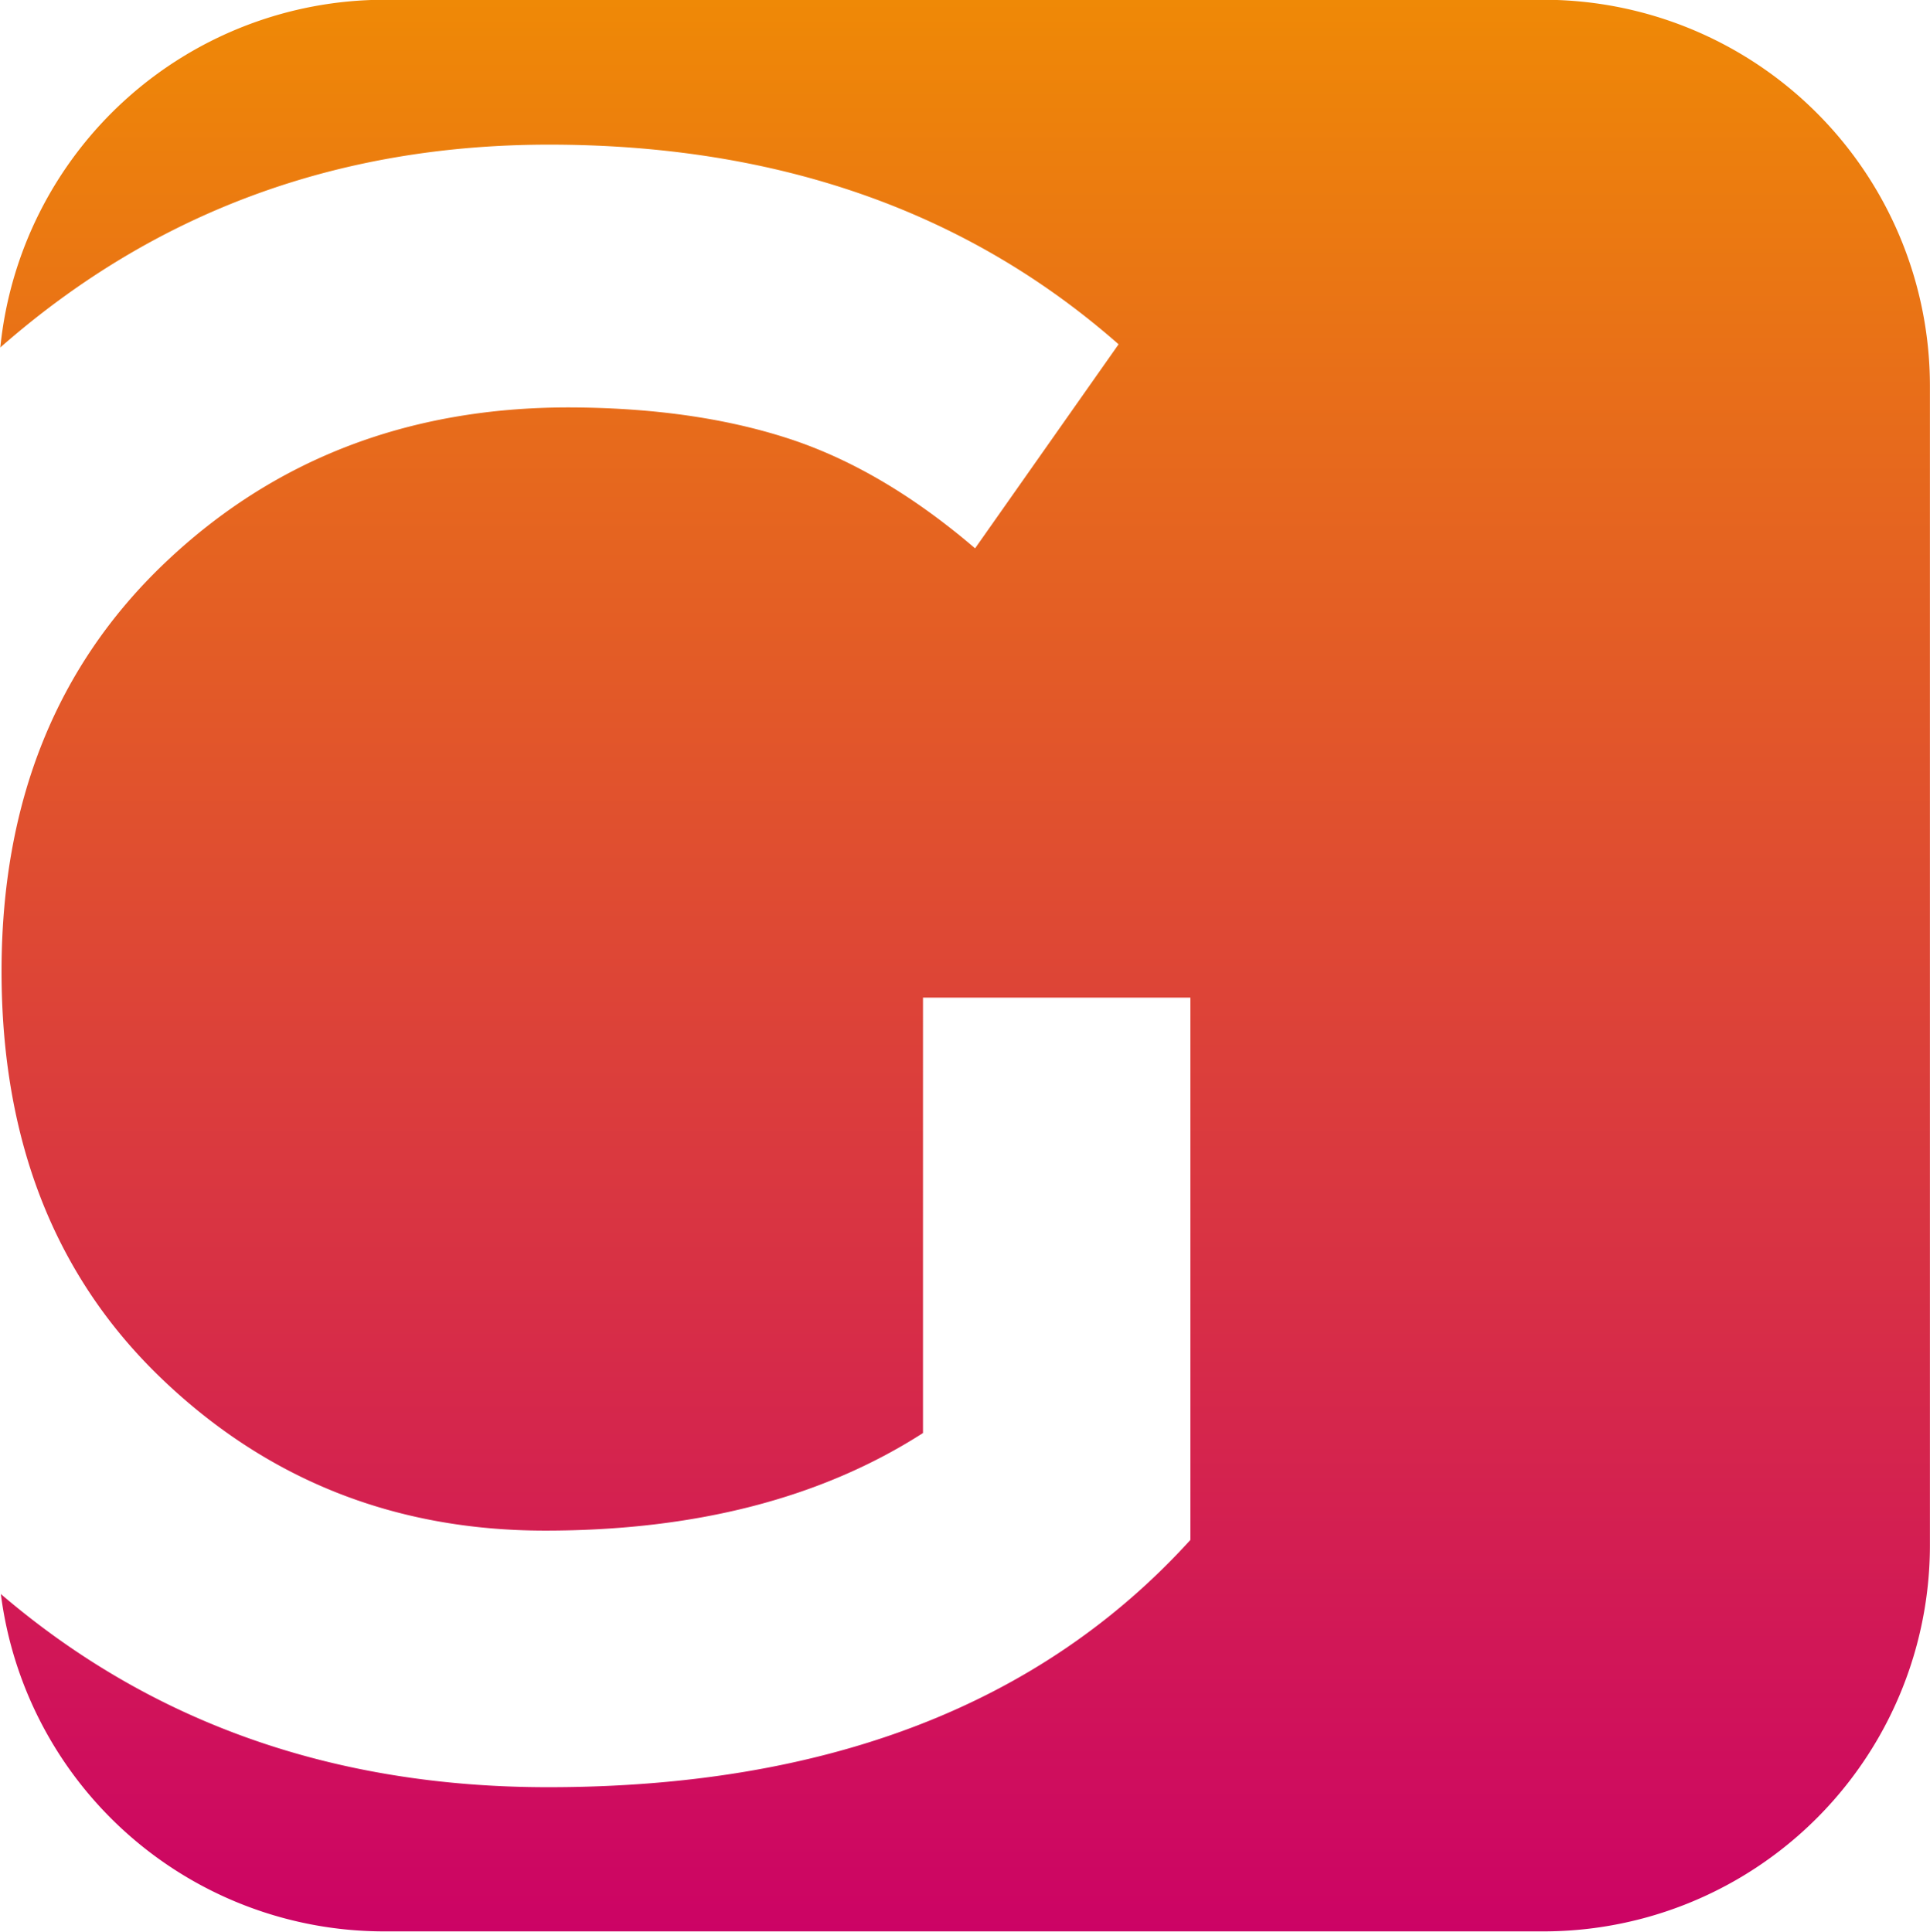 <svg id="Layer_1" data-name="Layer 1" xmlns="http://www.w3.org/2000/svg" xmlns:xlink="http://www.w3.org/1999/xlink" viewBox="0 0 249.75 250"><defs><style>.cls-1{fill:url(#linear-gradient);}</style><linearGradient id="linear-gradient" x1="-1975.31" y1="-2731.02" x2="-1725.31" y2="-2731.02" gradientTransform="translate(-2481.2 2100.34) rotate(90)" gradientUnits="userSpaceOnUse"><stop offset="0" stop-color="#ef8906"/><stop offset="1" stop-color="#cc0365"/></linearGradient></defs><title>icon-gradient-app</title><path class="cls-1" d="M324.7,125h-150A50,50,0,0,0,125,170q29.87-26.24,71-26.25,44.34,0,73.71,25.84L251.14,196q-12-10.28-24.23-14.24t-28.34-4q-31.13,0-52.27,20.12t-21.14,52.86q0,32.75,20.56,52.57t49.78,19.82q29.22,0,48.9-12.63V254.15H279v70.19q-29.07,32-83.11,32-41.61,0-70.82-25A50,50,0,0,0,174.7,375h150a50,50,0,0,0,50-50V175A50,50,0,0,0,324.7,125Z" transform="translate(-124.96 -125.03)"/></svg>